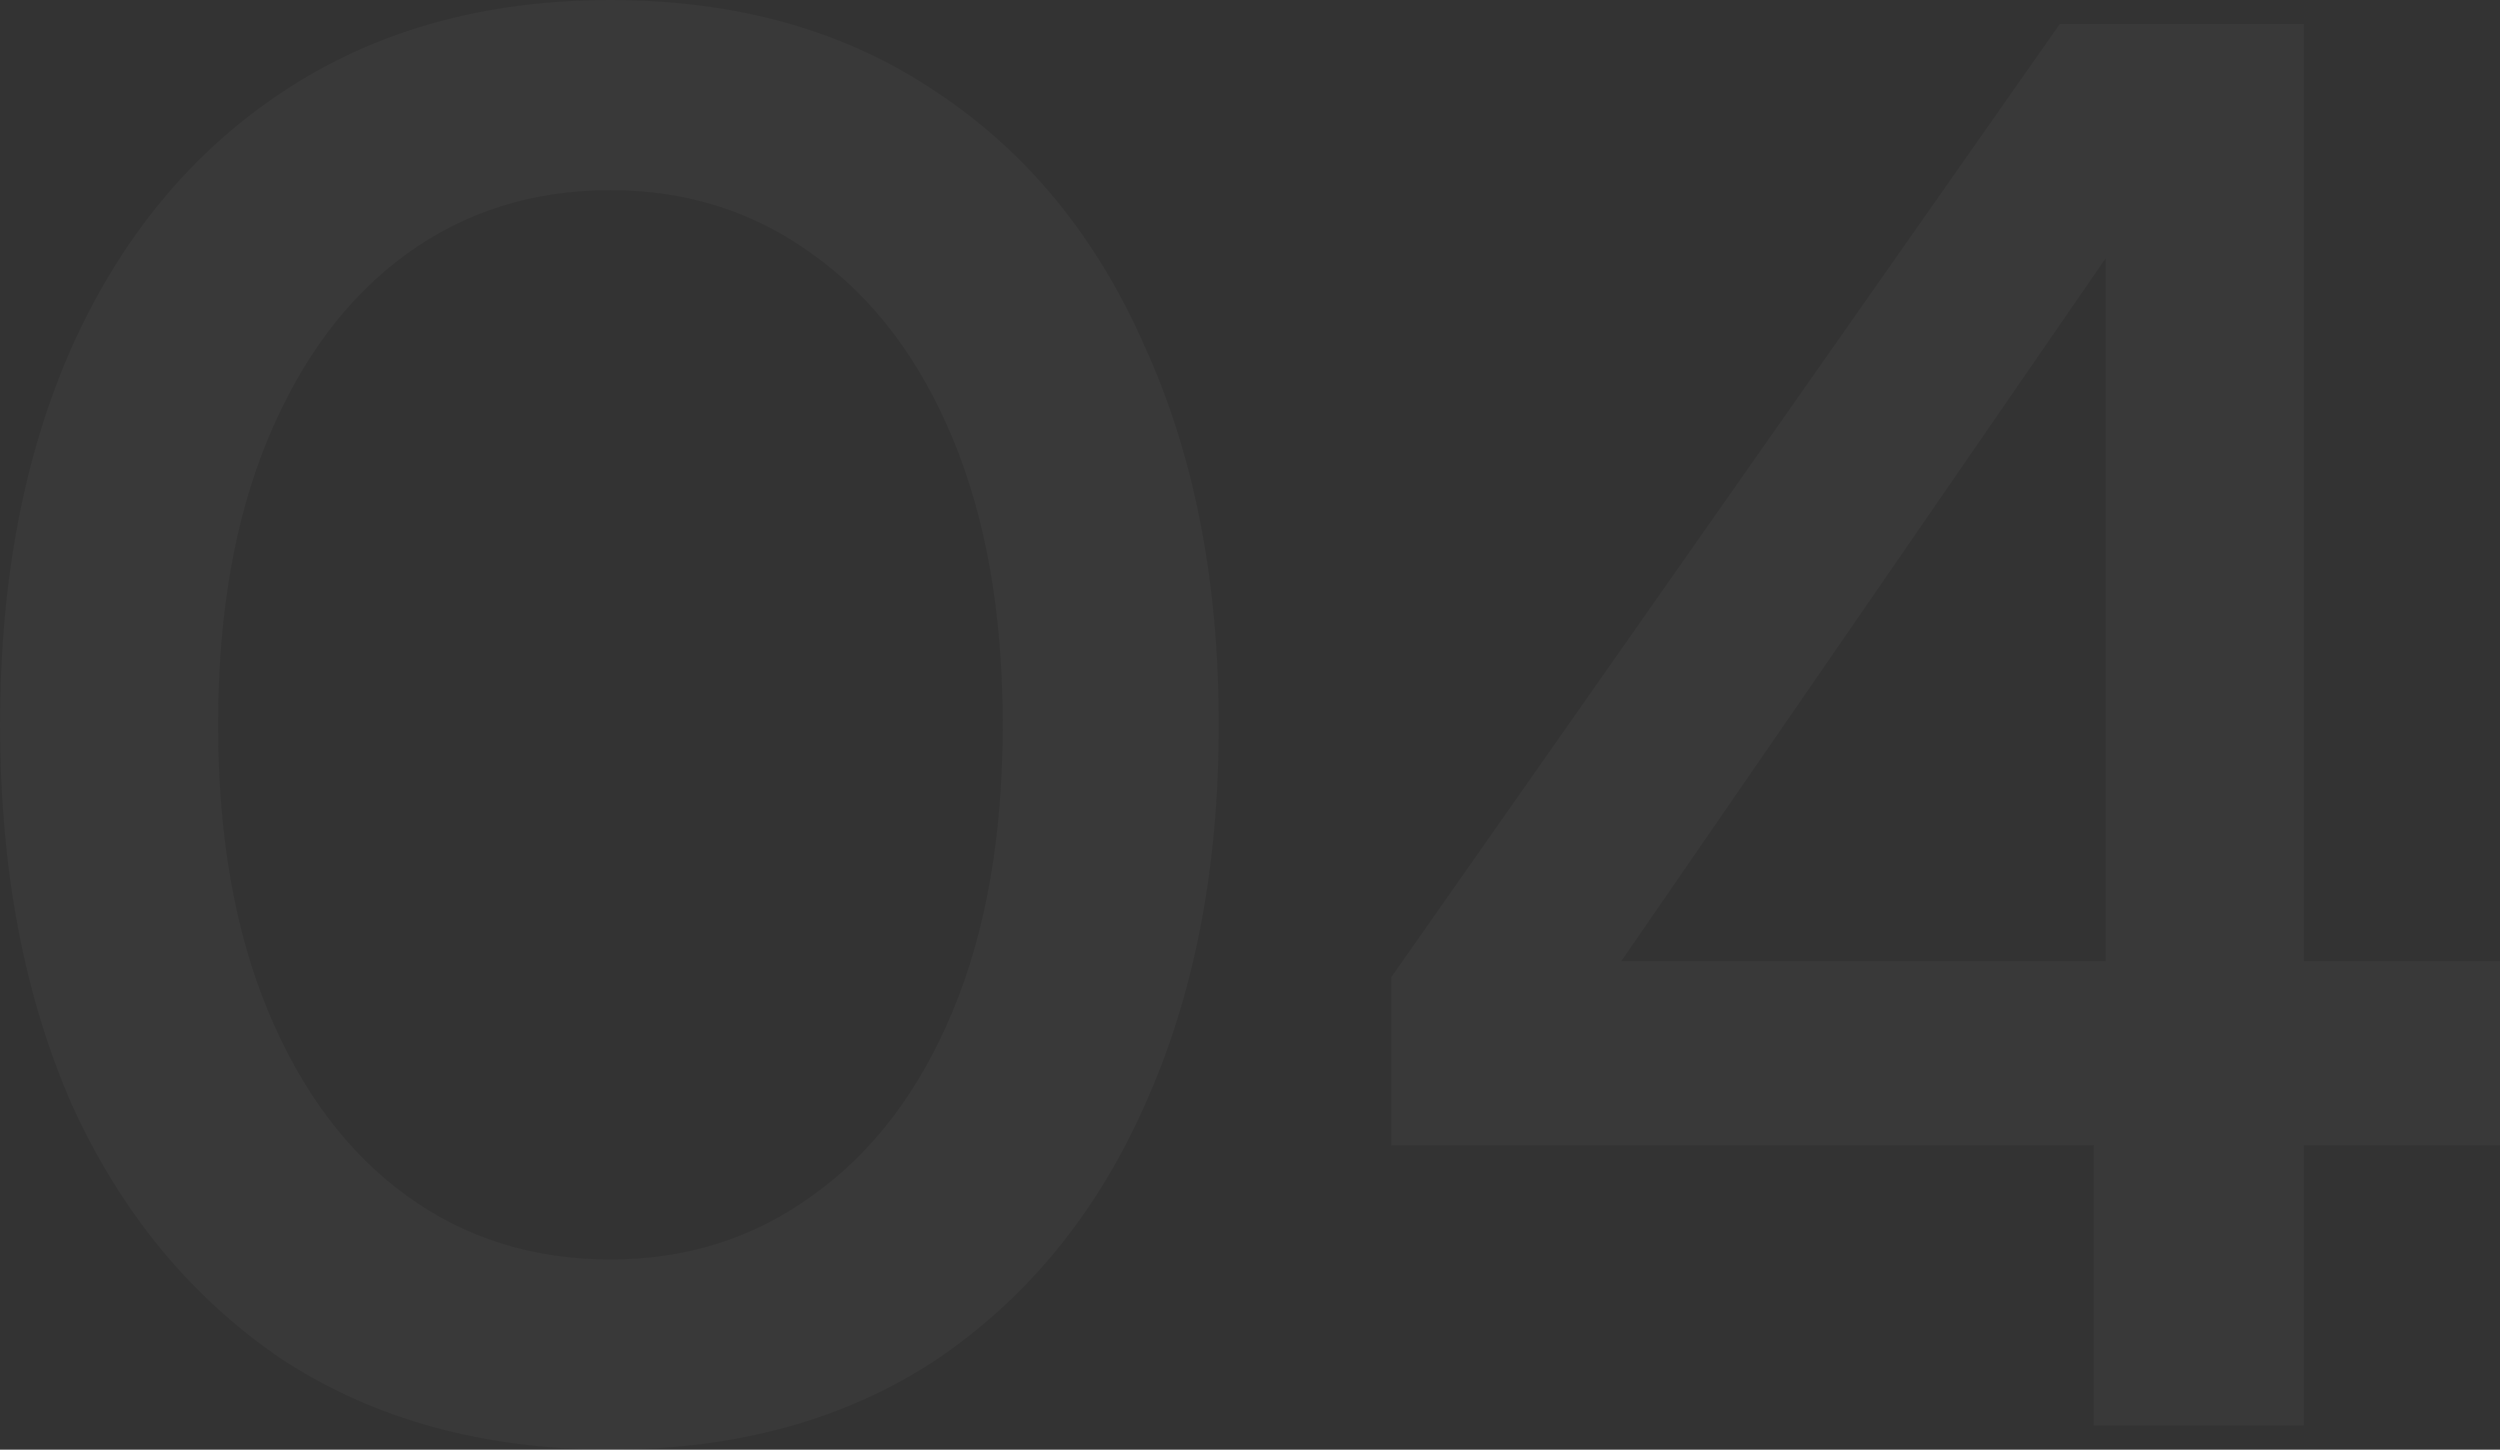 <svg width="288" height="167" viewBox="0 0 288 167" fill="none" xmlns="http://www.w3.org/2000/svg">
<rect x="0" y="0" width="288" height="167" fill="#333333" stroke="none"/>
<g opacity="0.03">
<path d="M70.32 167C55.718 167 43.114 163.54 32.508 156.62C22.057 149.546 13.987 139.782 8.3 127.326C2.767 114.716 0 100.108 0 83.5C0 66.892 2.767 52.361 8.3 39.905C13.987 27.295 22.057 17.53 32.508 10.611C43.114 3.537 55.718 0 70.32 0C84.922 0 97.449 3.537 107.901 10.611C118.353 17.53 126.345 27.295 131.879 39.905C137.566 52.361 140.409 66.892 140.409 83.5C140.409 100.108 137.566 114.716 131.879 127.326C126.345 139.782 118.353 149.546 107.901 156.62C97.449 163.54 84.922 167 70.32 167ZM70.32 145.087C79.081 145.087 86.843 142.627 93.606 137.706C100.523 132.785 105.903 125.711 109.745 116.485C113.588 107.258 115.509 96.263 115.509 83.5C115.509 70.737 113.588 59.742 109.745 50.515C105.903 41.289 100.523 34.215 93.606 29.294C86.843 24.373 79.081 21.913 70.32 21.913C61.405 21.913 53.566 24.373 46.803 29.294C40.04 34.215 34.737 41.289 30.895 50.515C27.052 59.742 25.131 70.737 25.131 83.5C25.131 96.263 27.052 107.258 30.895 116.485C34.737 125.711 40.04 132.785 46.803 137.706C53.566 142.627 61.405 145.087 70.32 145.087Z" fill="#F3F3F3"/>
<path d="M241.197 164.232V131.939H160.271V112.564L237.277 2.768H265.405V110.718H288V131.939H265.405V164.232H241.197ZM186.785 110.718H242.58V29.756L186.785 110.718Z" fill="#F3F3F3"/>
</g>
</svg>
